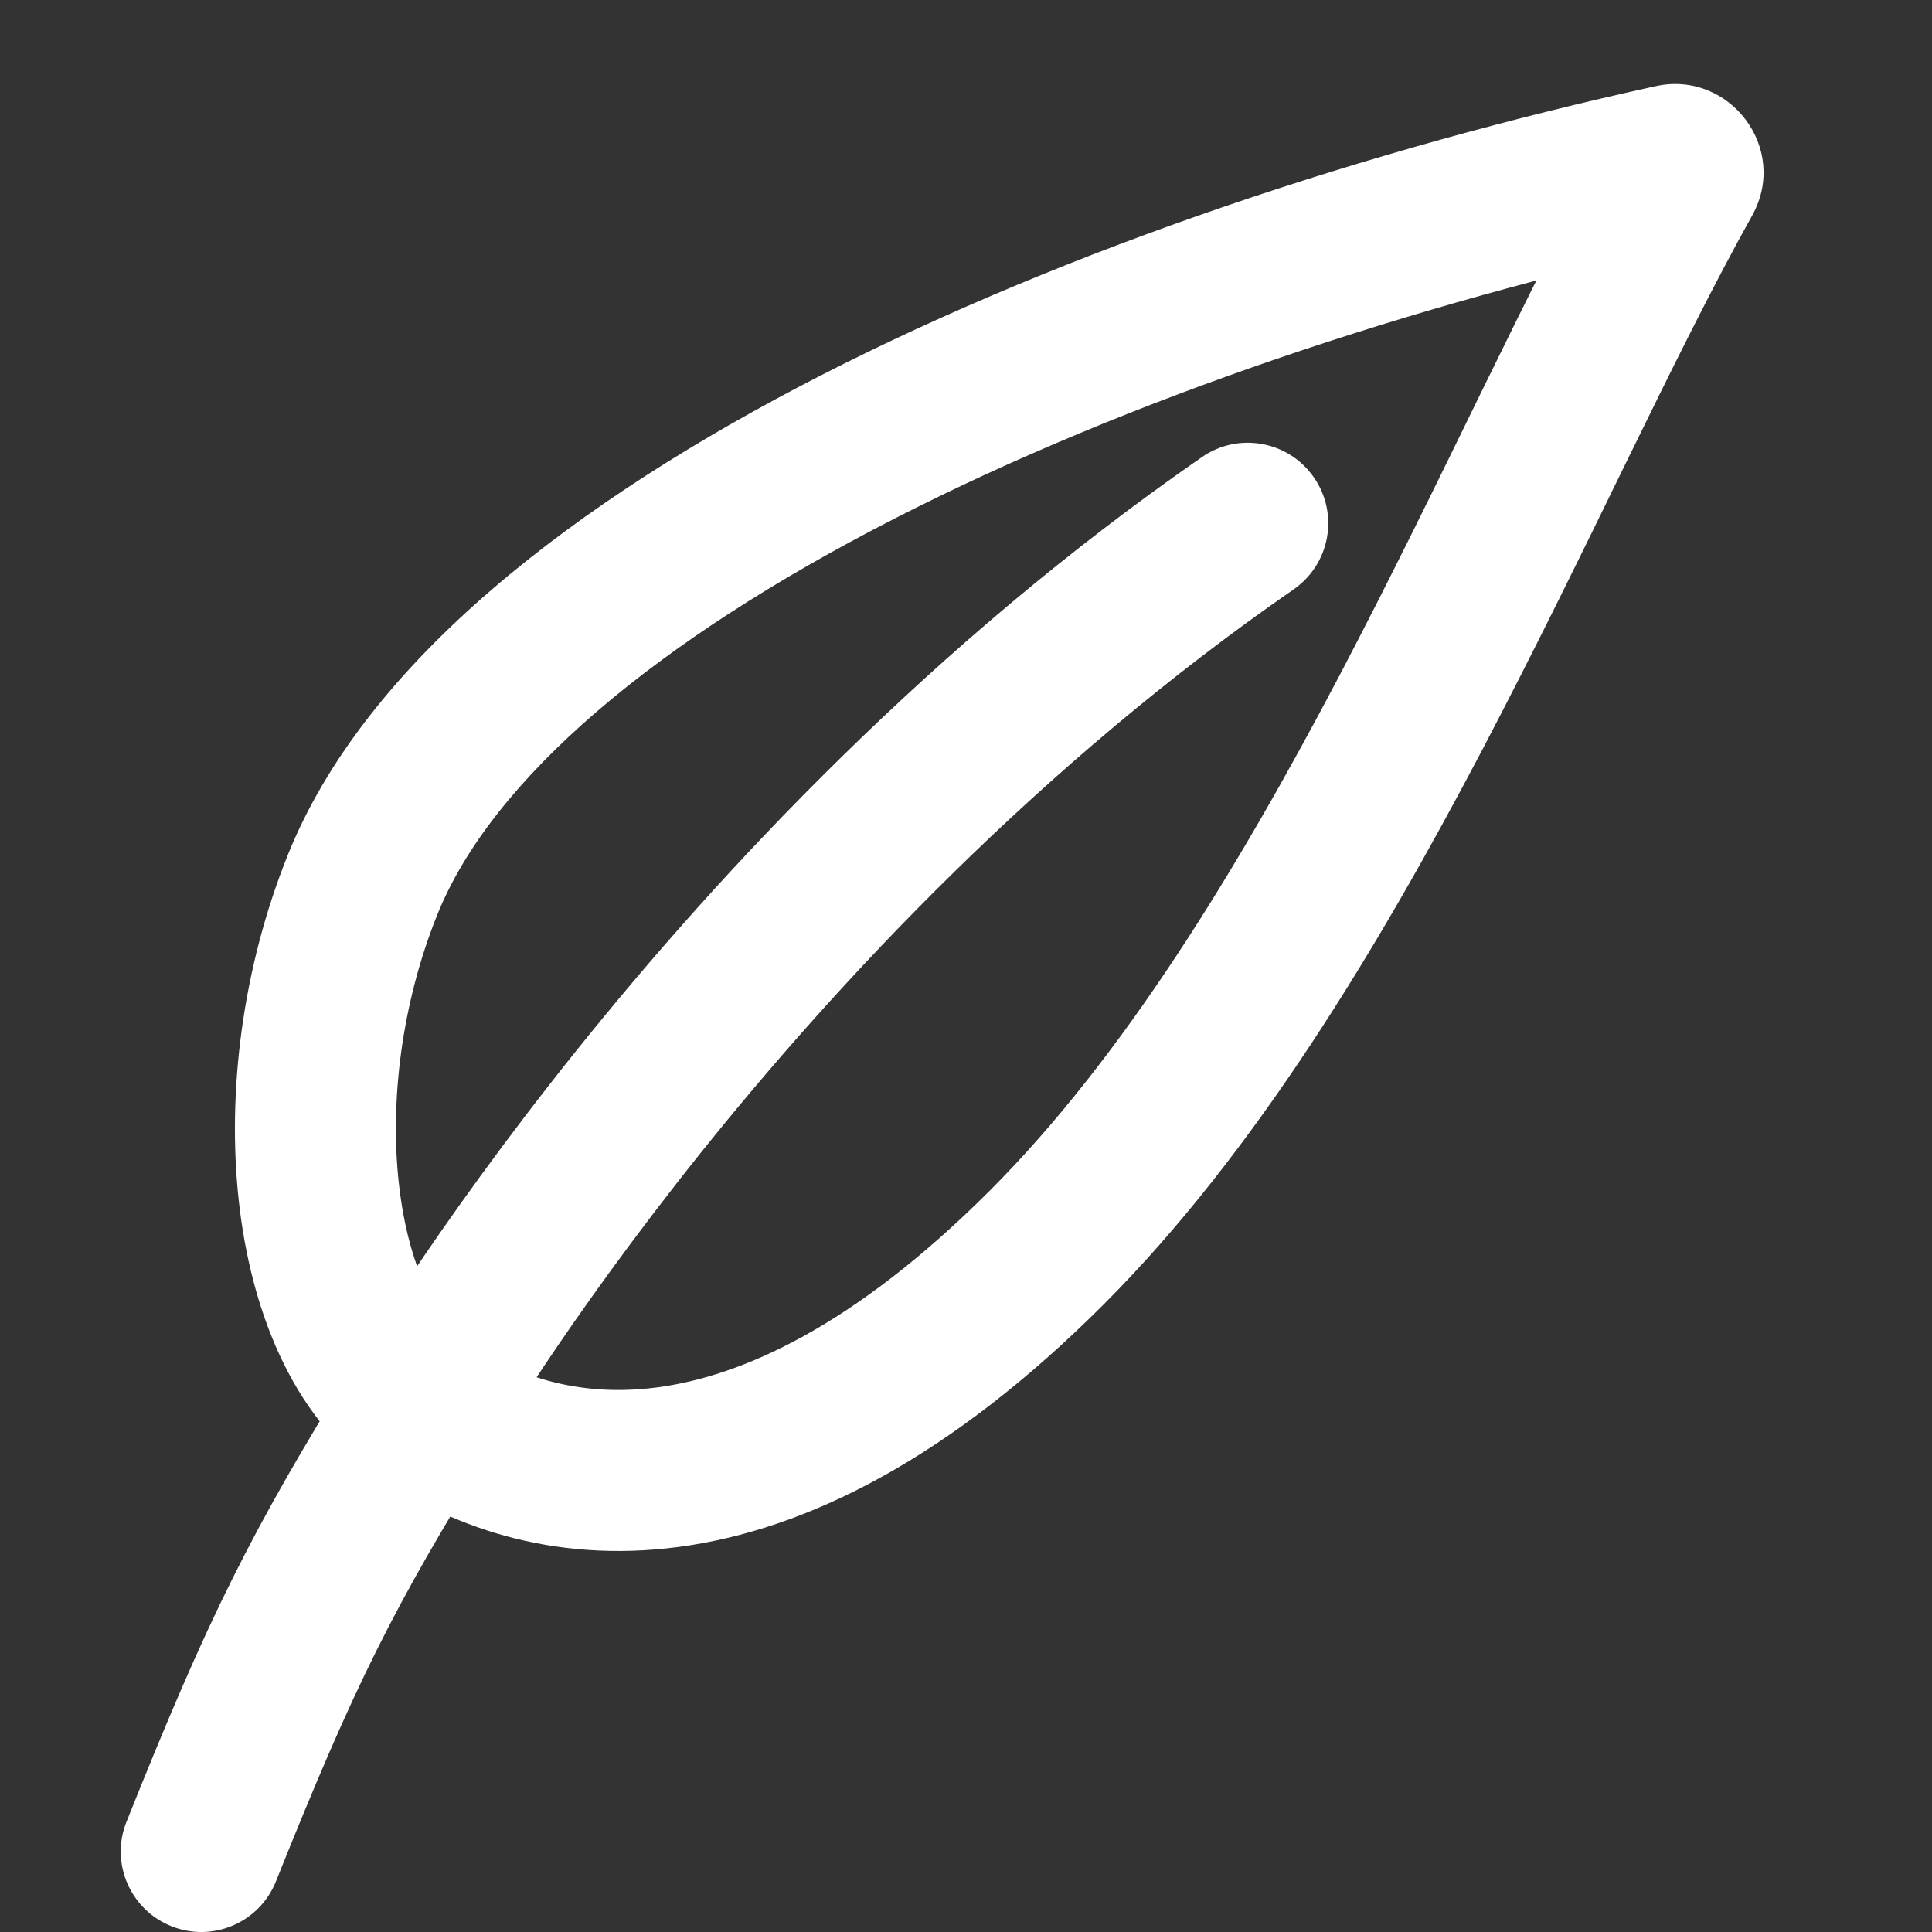 <svg width="24" height="24" viewBox="0 0 24 24" fill="none" xmlns="http://www.w3.org/2000/svg">
<rect x="0" y="0" width="24" height="24" fill="#333333" stroke="none"/>
<path d="M5.237 17.5L6.088 18.026L6.095 18.014L6.103 18.001L5.237 17.5ZM16.069 7.322C16.523 7.008 16.637 6.385 16.322 5.931C16.008 5.477 15.385 5.363 14.931 5.678L16.069 7.322ZM1.572 22.629C1.366 23.141 1.616 23.723 2.129 23.928C2.641 24.134 3.223 23.884 3.428 23.371L1.572 22.629ZM5.237 17.5C6.103 18.001 6.103 18.001 6.103 18.001C6.103 18.001 6.102 18.001 6.102 18.002C6.102 18.002 6.102 18.002 6.103 18.001C6.103 18.001 6.103 18 6.104 17.999C6.105 17.997 6.107 17.994 6.11 17.988C6.116 17.978 6.126 17.962 6.139 17.939C6.166 17.895 6.207 17.827 6.262 17.739C6.372 17.561 6.538 17.299 6.758 16.97C7.199 16.31 7.856 15.381 8.711 14.313C10.427 12.172 12.924 9.499 16.069 7.322L14.931 5.678C11.576 8.001 8.941 10.828 7.151 13.062C6.254 14.182 5.563 15.159 5.095 15.858C4.861 16.208 4.683 16.49 4.562 16.685C4.501 16.783 4.455 16.859 4.423 16.912C4.407 16.939 4.395 16.959 4.386 16.974C4.382 16.981 4.379 16.987 4.376 16.991C4.375 16.993 4.374 16.995 4.373 16.996C4.373 16.997 4.373 16.997 4.372 16.998C4.372 16.998 4.372 16.998 4.372 16.998C4.372 16.999 4.372 16.999 5.237 17.5ZM4.387 16.974C3.116 19.029 2.59 20.081 1.572 22.629L3.428 23.371C4.41 20.919 4.884 19.971 6.088 18.026L4.387 16.974Z" fill="white"/>
<path d="M4.5 11L3.572 10.629L4.5 11ZM20.782 2.047L20.996 3.024L20.782 2.047ZM20.891 2.193L20.018 1.705L20.891 2.193ZM20.568 1.07C17.033 1.845 13.288 3.081 10.198 4.663C7.164 6.217 4.537 8.216 3.572 10.629L5.429 11.371C6.107 9.675 8.149 7.959 11.109 6.444C14.013 4.957 17.588 3.771 20.996 3.024L20.568 1.07ZM3.572 10.629C3.011 12.03 2.817 13.57 2.967 14.923C3.112 16.235 3.611 17.578 4.662 18.318L5.813 16.682C5.443 16.422 5.073 15.765 4.955 14.702C4.841 13.68 4.989 12.47 5.429 11.371L3.572 10.629ZM4.662 18.318C5.545 18.939 6.834 19.429 8.434 19.216C10.024 19.004 11.801 18.113 13.707 16.207L12.293 14.793C10.599 16.487 9.205 17.096 8.169 17.234C7.143 17.371 6.35 17.061 5.813 16.682L4.662 18.318ZM13.707 16.207C15.586 14.328 17.121 11.774 18.414 9.313C19.064 8.076 19.665 6.84 20.219 5.707C20.777 4.566 21.285 3.538 21.764 2.681L20.018 1.705C19.508 2.618 18.977 3.695 18.422 4.828C17.864 5.97 17.277 7.177 16.644 8.383C15.37 10.807 13.949 13.137 12.293 14.793L13.707 16.207ZM20.996 3.024C20.248 3.188 19.635 2.391 20.018 1.705L21.764 2.681C22.232 1.845 21.485 0.869 20.568 1.07L20.996 3.024Z" fill="white"/>
</svg>
